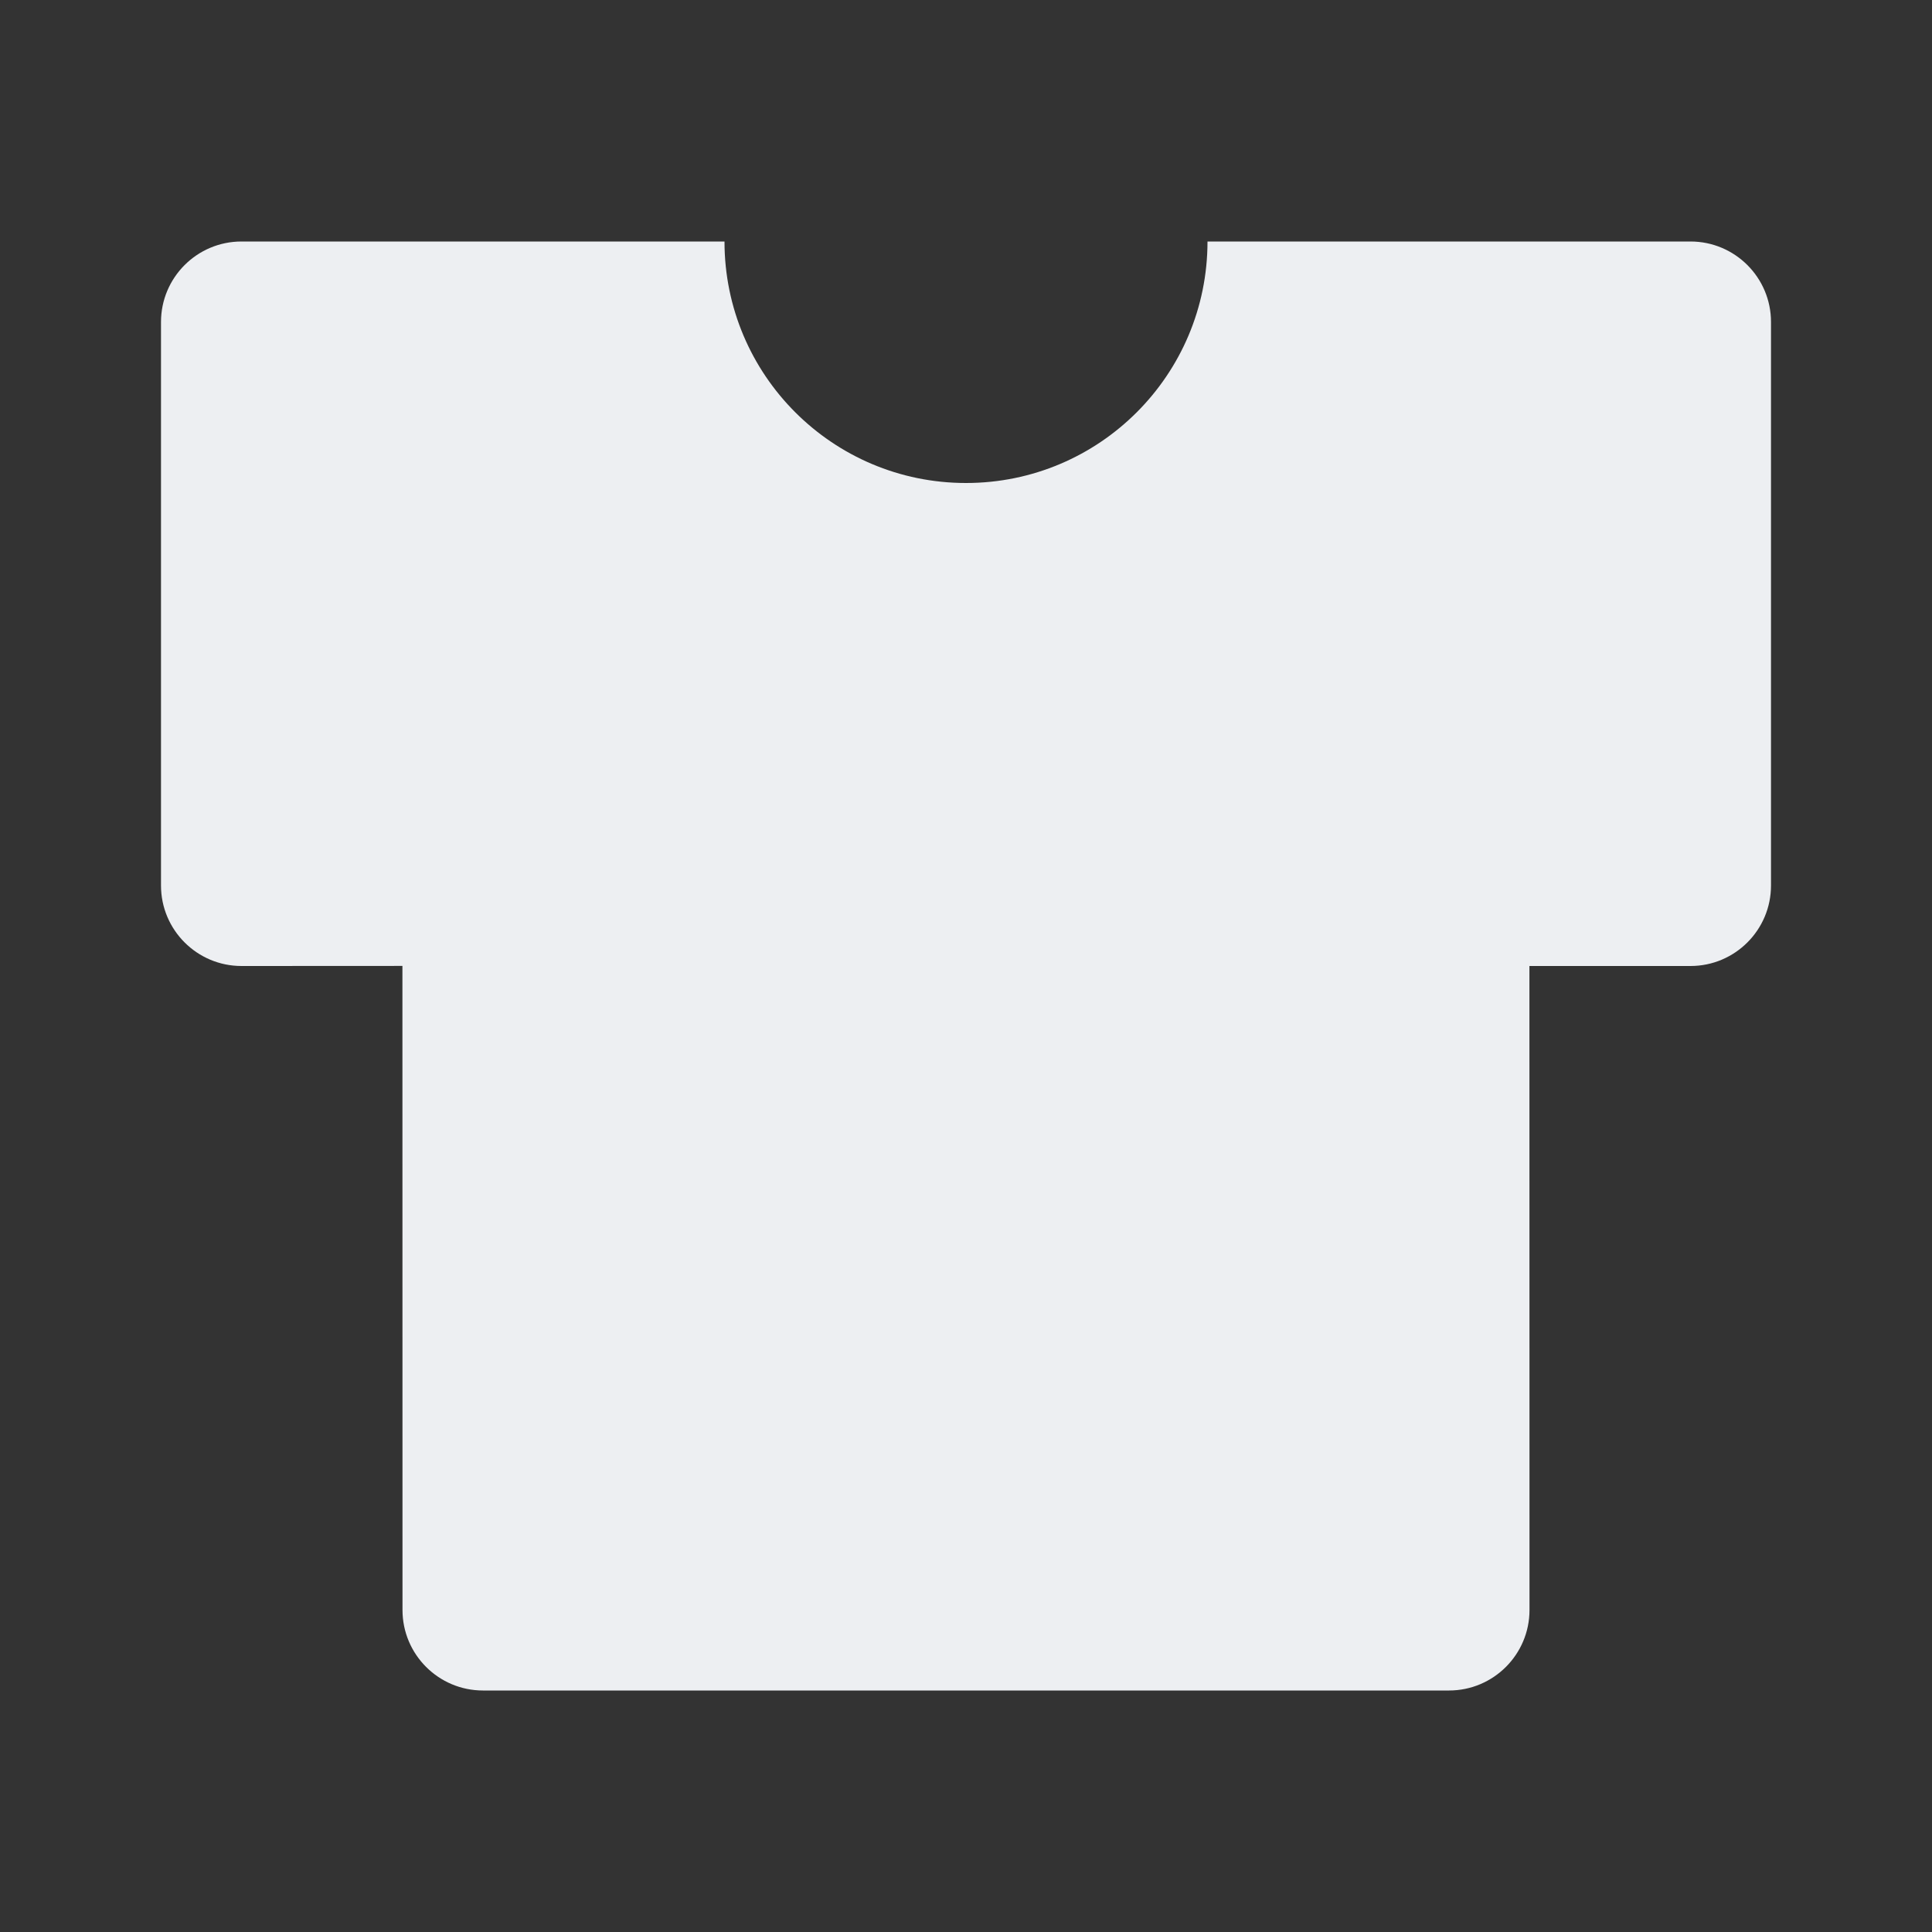 <svg xmlns="http://www.w3.org/2000/svg" xmlns:xlink="http://www.w3.org/1999/xlink" fill="none" version="1.1" width="24" height="24" viewBox="0 0 24 24"><rect x="0" y="0" width="24" height="24" fill="#333333" stroke="none"/><defs><clipPath id="master_svg0_5472_8921"><rect x="0" y="0" width="24" height="24" rx="0"/></clipPath></defs><g clip-path="url(#master_svg0_5472_8921)"><g><path d="M21,3C21.552,3,22,3.448,22,4L22,11C22,11.552,21.552,12,21,12L18.999,12L19,20C19,20.552,18.552,21,18,21L6,21C5.448,21,5,20.552,5,20L4.999,11.999L3,12C2.448,12,2,11.552,2,11L2,4C2,3.448,2.448,3,3,3L9,3C9,4.657,10.343,6,12,6C13.657,6,15,4.657,15,3L21,3Z" fill="#EDEFF2" fill-opacity="1"/></g></g></svg>